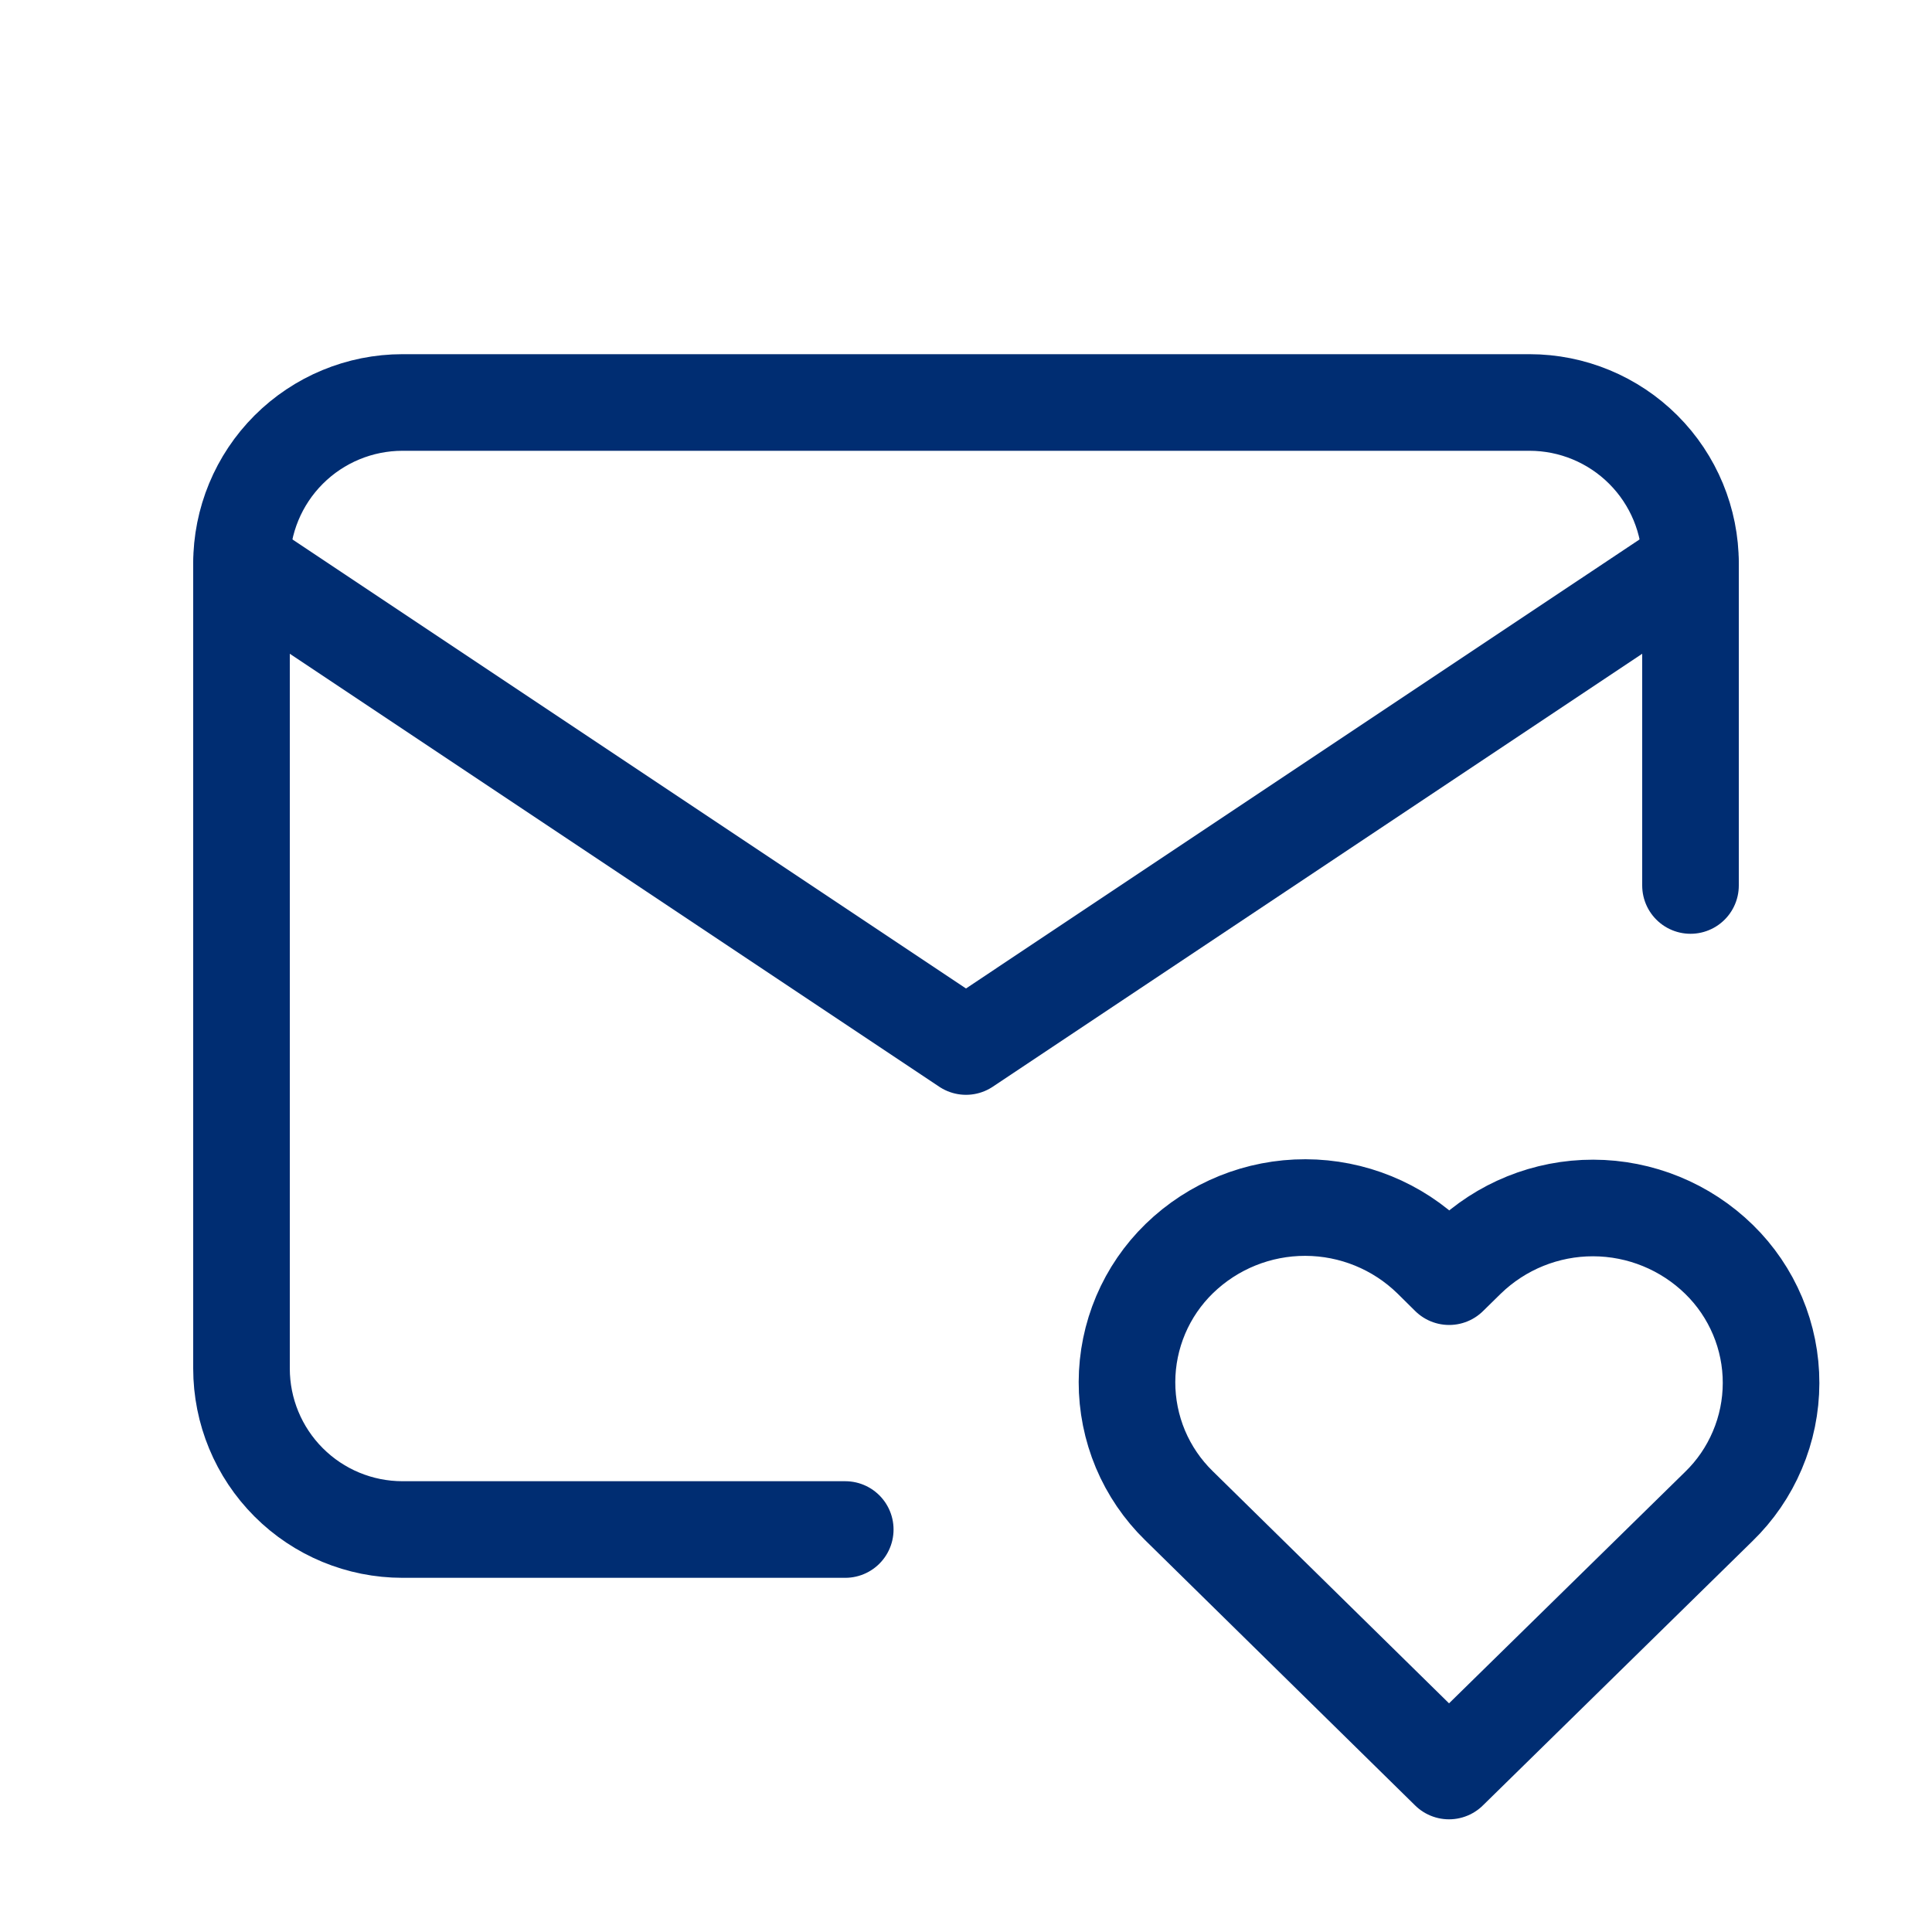 <svg width="40" height="40" viewBox="0 0 40 40" fill="none" xmlns="http://www.w3.org/2000/svg">
<g id="tabler:mail-heart">
<g id="Group">
<path id="Vector" d="M17.5 31.667H8.333C7.449 31.667 6.601 31.316 5.976 30.69C5.351 30.065 5 29.217 5 28.333V11.667C5 10.783 5.351 9.935 5.976 9.31C6.601 8.685 7.449 8.333 8.333 8.333H31.667C32.551 8.333 33.399 8.685 34.024 9.31C34.649 9.935 35 10.783 35 11.667V18.333" stroke="#002D72" stroke-width="2" stroke-linecap="round" stroke-linejoin="round"/>
<path id="Vector_2" d="M5 11.667L20 21.667L24.972 18.352L35 11.667M30 36.667L35.583 31.193C35.926 30.861 36.198 30.464 36.384 30.024C36.571 29.585 36.667 29.113 36.668 28.636C36.669 28.159 36.574 27.686 36.389 27.247C36.204 26.807 35.933 26.408 35.592 26.075C34.895 25.394 33.96 25.012 32.986 25.01C32.012 25.008 31.076 25.387 30.377 26.065L30.003 26.432L29.632 26.065C28.935 25.384 28.001 25.003 27.027 25.001C26.053 24.999 25.117 25.377 24.418 26.055C24.076 26.387 23.803 26.785 23.617 27.224C23.431 27.663 23.334 28.135 23.333 28.612C23.332 29.089 23.427 29.562 23.611 30.002C23.796 30.442 24.067 30.84 24.408 31.173L30 36.667Z" stroke="#002D72" stroke-width="2" stroke-linecap="round" stroke-linejoin="round"/>
</g>
</g>
</svg>
